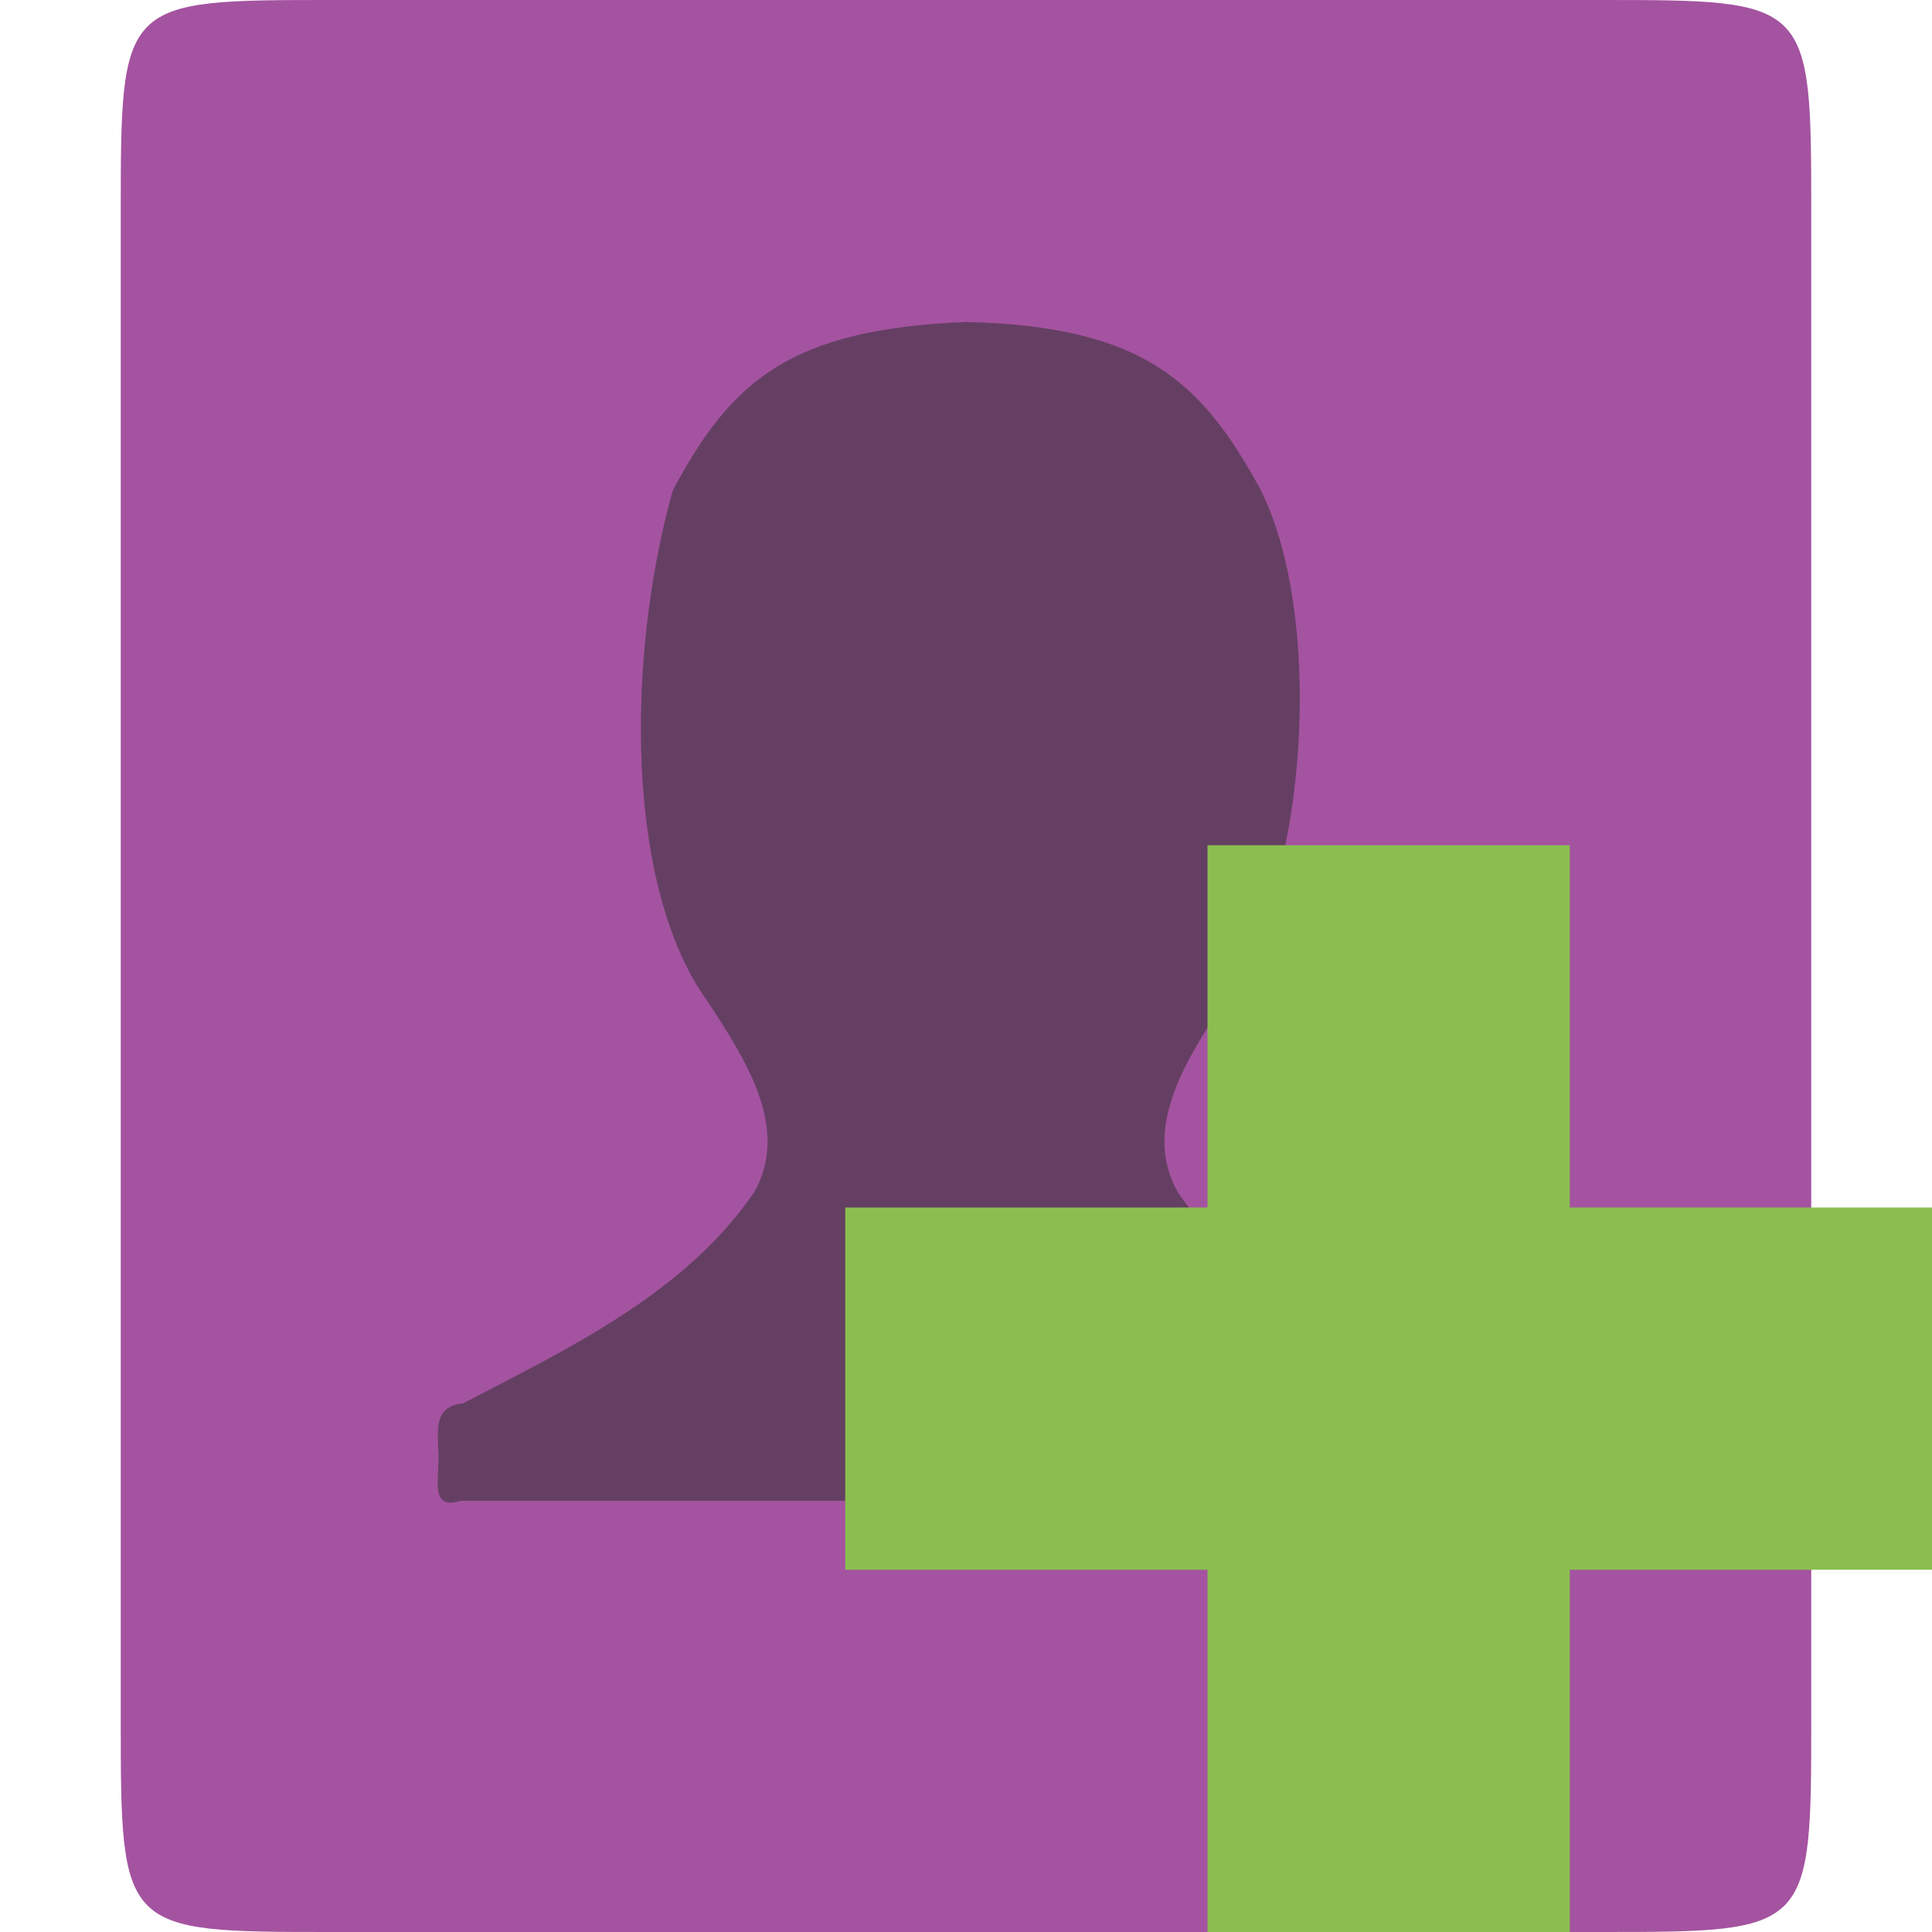 <?xml version="1.0" encoding="UTF-8"?>
<svg xmlns="http://www.w3.org/2000/svg" xmlns:xlink="http://www.w3.org/1999/xlink" width="256px" height="256px" viewBox="0 0 256 256" version="1.1">
<g id="surface1">
<path style=" stroke:none;fill-rule:evenodd;fill:rgb(64.314%,32.549%,62.745%);fill-opacity:1;" d="M 44 0 L 212 0 C 240 0 240 0 240 28.445 L 240 227.555 C 240 256 240 256 212 256 L 44 256 C 16 256 16 256 16 227.555 L 16 28.445 C 16 0 16 0 44 0 Z "/>
<path style=" stroke:none;fill-rule:nonzero;fill:rgb(17.647%,17.647%,17.647%);fill-opacity:0.533;" d="M 89.148 64.98 C 82.949 87.109 82.805 117.746 93.871 132.859 C 98.523 140.027 104.867 149.453 99.895 158.031 C 90.699 171.418 75.371 178.637 61.414 185.93 C 56.672 186.418 58.387 190.836 58.07 194.094 C 58.062 196.688 57.293 200.07 61.082 198.855 L 194.918 198.855 C 198.707 200.07 197.938 196.688 197.93 194.094 C 197.613 190.836 199.328 186.418 194.586 185.93 C 180.629 178.637 165.301 171.418 156.105 158.031 C 151.133 149.453 157.477 140.027 162.129 132.859 C 173.816 116.406 175.34 80.613 166.812 64.477 C 159.109 50.488 151.332 43.203 128 42.668 C 104.629 43.613 96.891 50.488 89.148 64.98 Z "/>
<path style=" stroke:none;fill-rule:nonzero;fill:rgb(54.118%,74.902%,31.373%);fill-opacity:1;" d="M 256 160 L 208 160 L 208 112 L 160 112 L 160 160 L 112 160 L 112 208 L 160 208 L 160 256 L 208 256 L 208 208 L 256 208 Z "/>
</g>
</svg>
